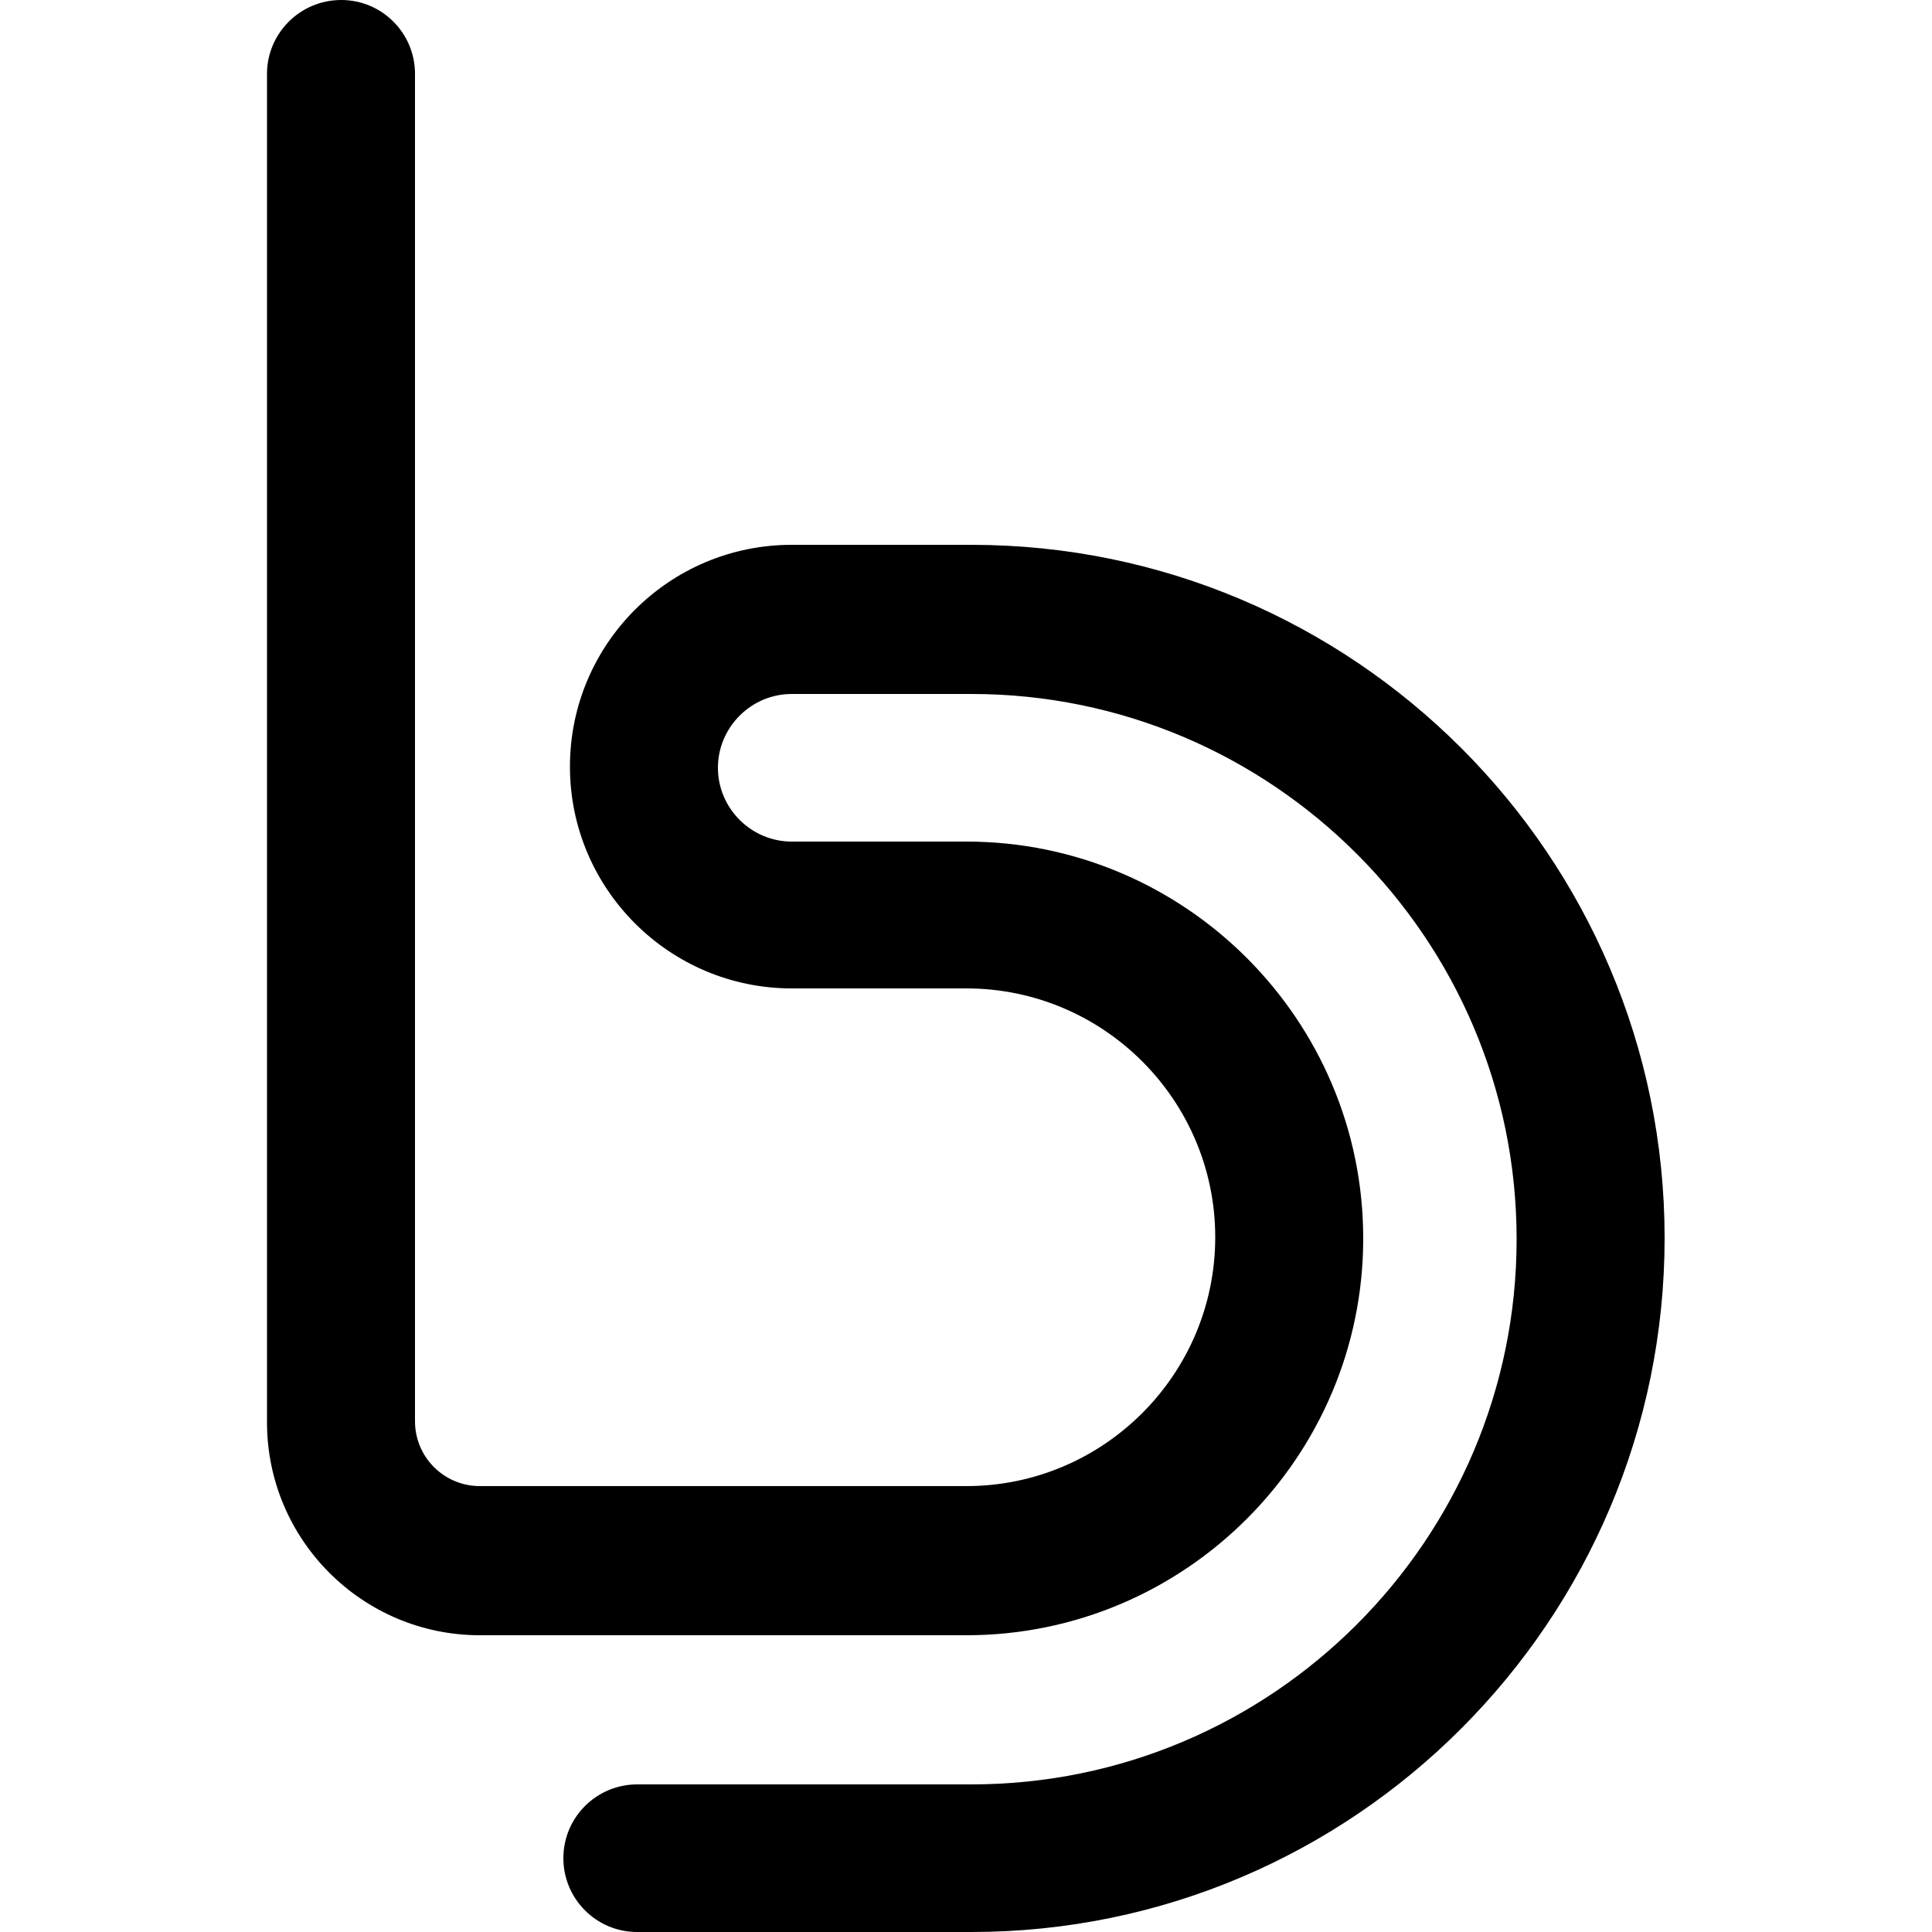 <?xml version="1.0" encoding="utf-8"?>
<!-- Generator: Adobe Illustrator 26.2.1, SVG Export Plug-In . SVG Version: 6.00 Build 0)  -->
<svg version="1.1" id="bit" xmlns="http://www.w3.org/2000/svg" xmlns:xlink="http://www.w3.org/1999/xlink" x="0px" y="0px"
	 viewBox="0 0 500 500" style="enable-background:new 0 0 500 500;" xml:space="preserve">
<path d="M251.4,500h-86.5c-10.6,0-19.1-8.6-19.1-19.1c0-10.6,8.6-19.1,19.1-19.1h86.5c77.8,0,141.1-63.3,141.1-141.1
	s-63.3-141.1-141.1-141.1h-46.5c-10.5,0-19.1,8.6-19.1,19.1s8.6,19.1,19.1,19.1h45.2c56.6,0,102.7,46.1,102.7,102.7
	s-46.1,102.7-102.7,102.7H124.2c-30.4,0-55.1-24.7-55.1-55.1v-349C69.1,8.6,77.7,0,88.3,0s19.1,8.6,19.1,19.1v348.7
	c0,9.3,7.5,16.8,16.8,16.8h125.9c35.5,0,64.4-28.9,64.4-64.4s-28.9-64.4-64.4-64.4h-45.2c-31.6,0-57.4-25.7-57.4-57.4
	s25.7-57.4,57.4-57.4h46.5c98.9,0,179.4,80.5,179.4,179.4S350.4,500,251.4,500z"/>
</svg>
